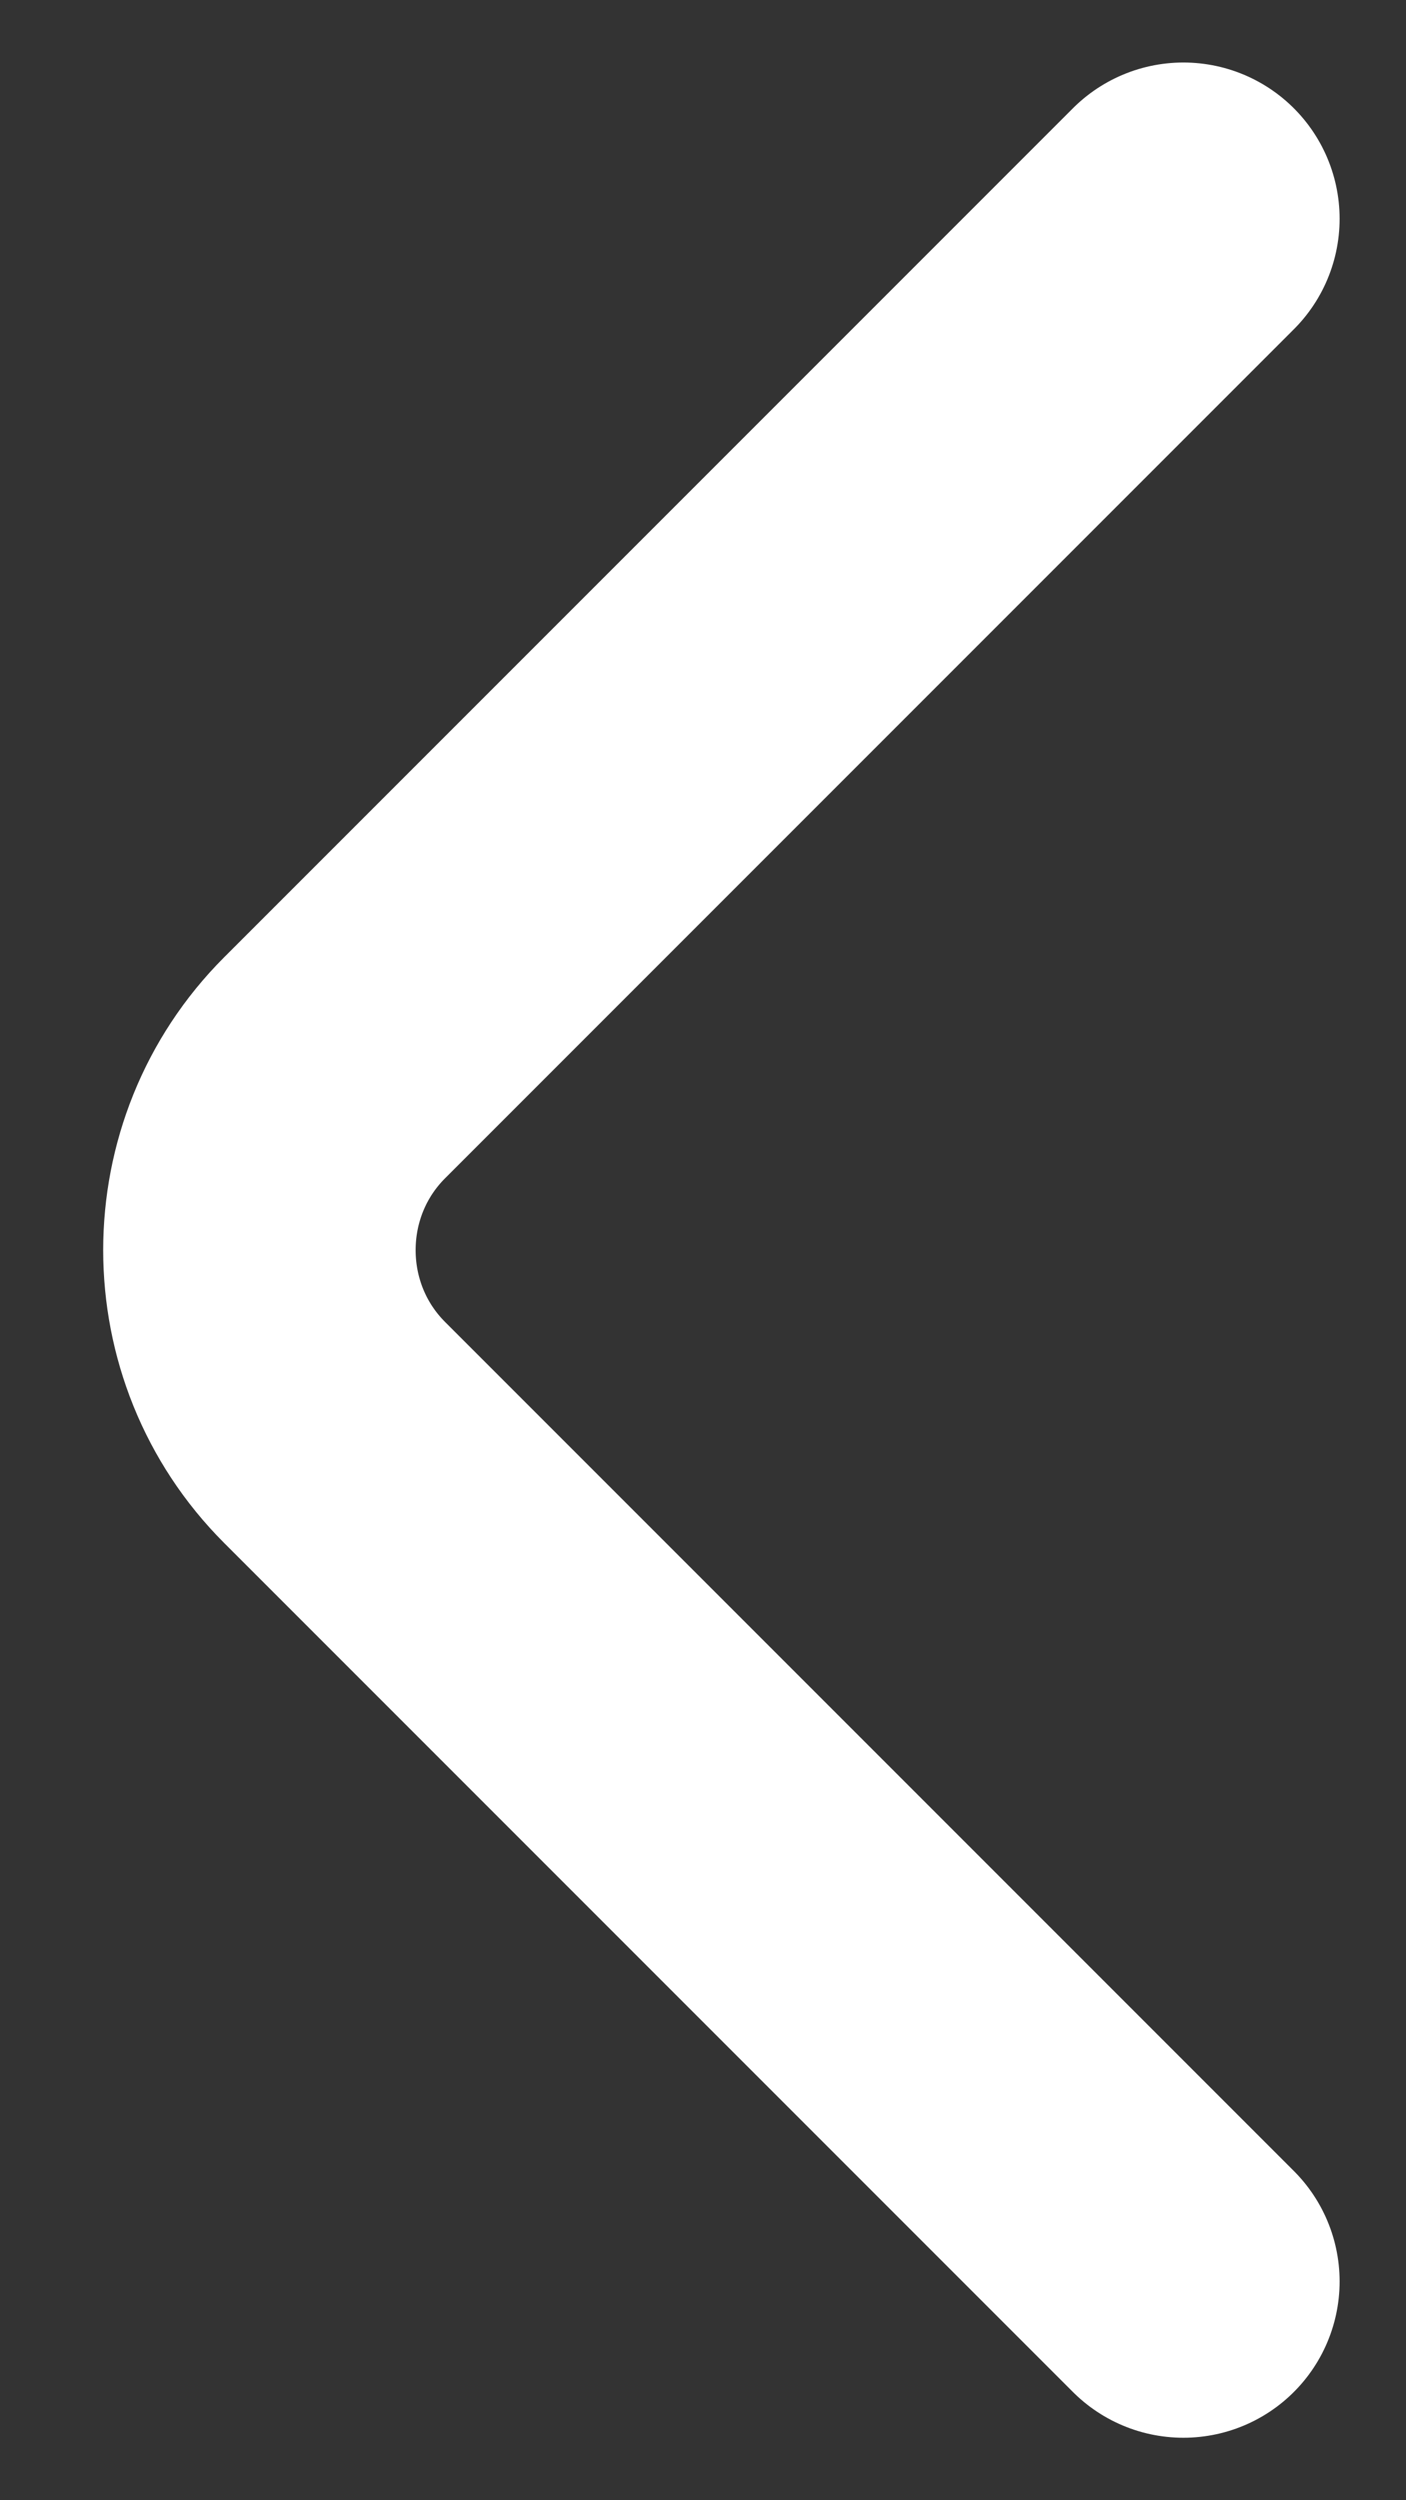 <svg width="9" height="16" viewBox="0 0 9 16" fill="none" xmlns="http://www.w3.org/2000/svg">
<rect x="0" y="0" width="9" height="16" fill="#333333" stroke="none"/>
<path d="M7.575 1.4L2.142 6.833C1.5 7.475 1.5 8.525 2.142 9.167L7.575 14.6" stroke="#FFF" stroke-width="2" stroke-miterlimit="10" stroke-linecap="round" stroke-linejoin="round"/>
</svg>
